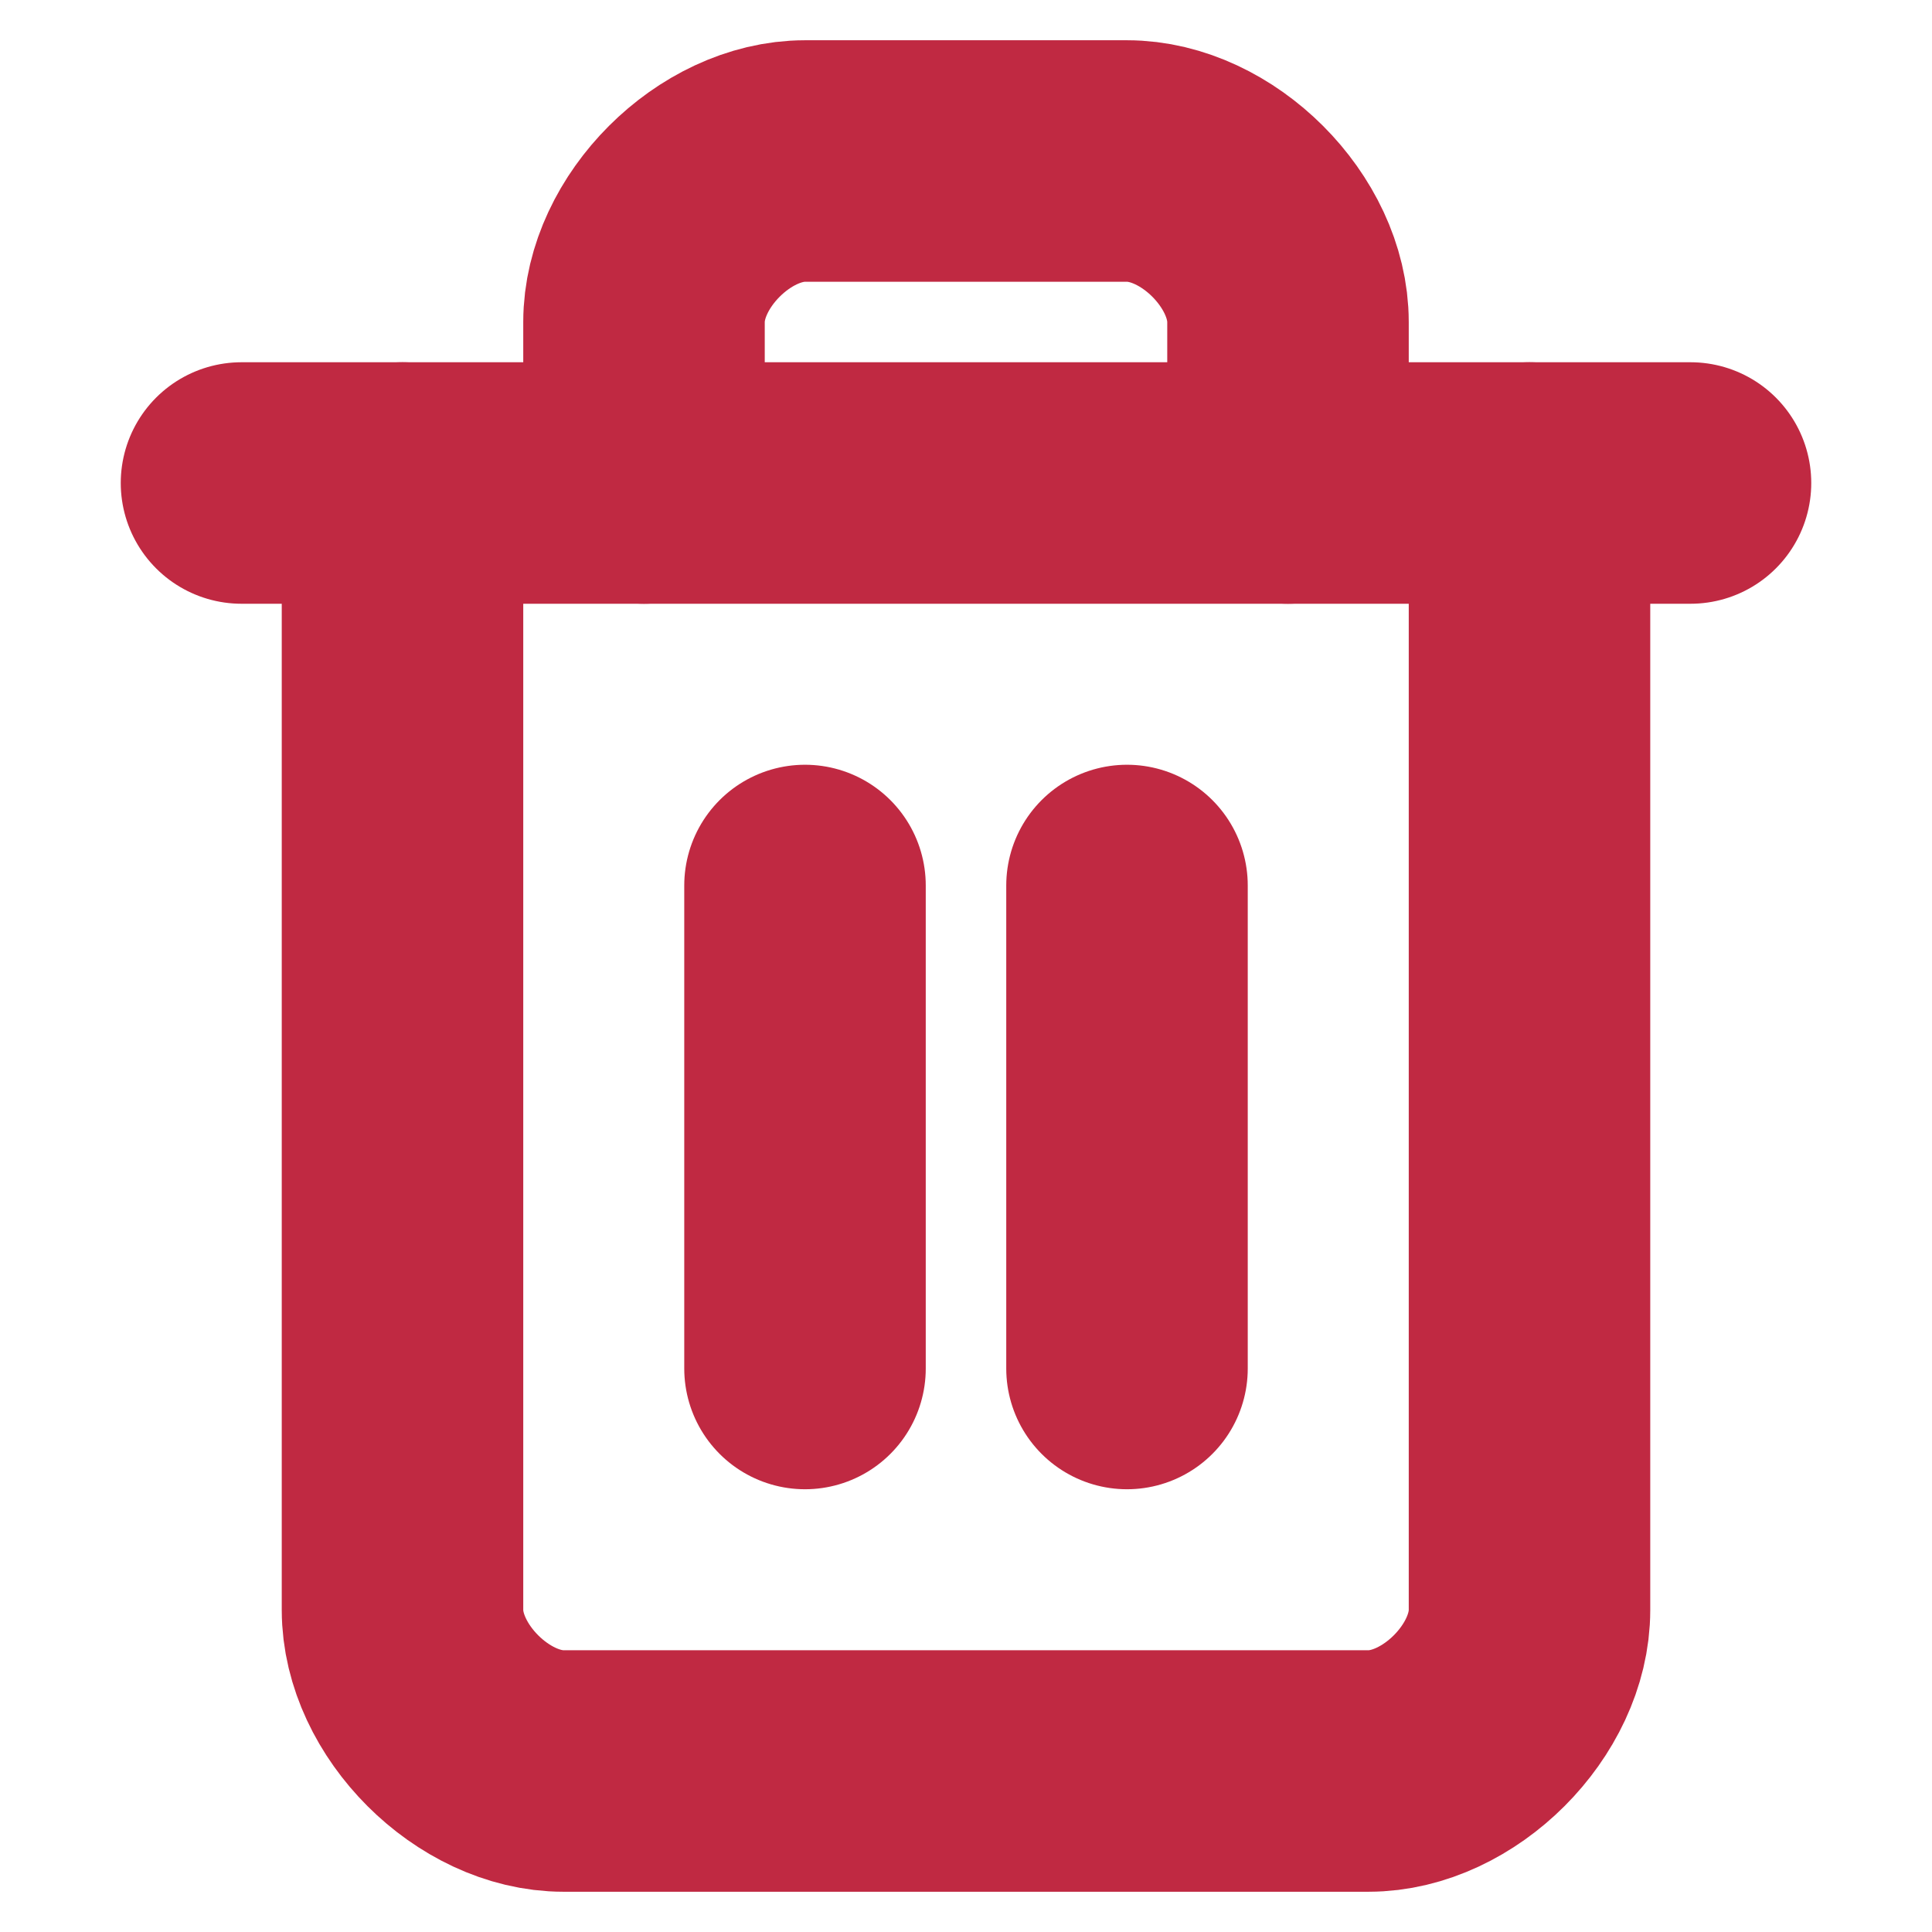 <svg xmlns="http://www.w3.org/2000/svg" width="24" height="24" viewBox="0 0 24 24" fill="none"
  stroke="#c02942" stroke-width="3" stroke-linecap="round" stroke-linejoin="round"
  class="lucide lucide-trash-2">
  <path d="M3 6h18" />
  <path d="M19 6v14c0 1-1 2-2 2H7c-1 0-2-1-2-2V6" />
  <path d="M8 6V4c0-1 1-2 2-2h4c1 0 2 1 2 2v2" />
  <line x1="10" x2="10" y1="11" y2="17" />
  <line x1="14" x2="14" y1="11" y2="17" />
</svg>